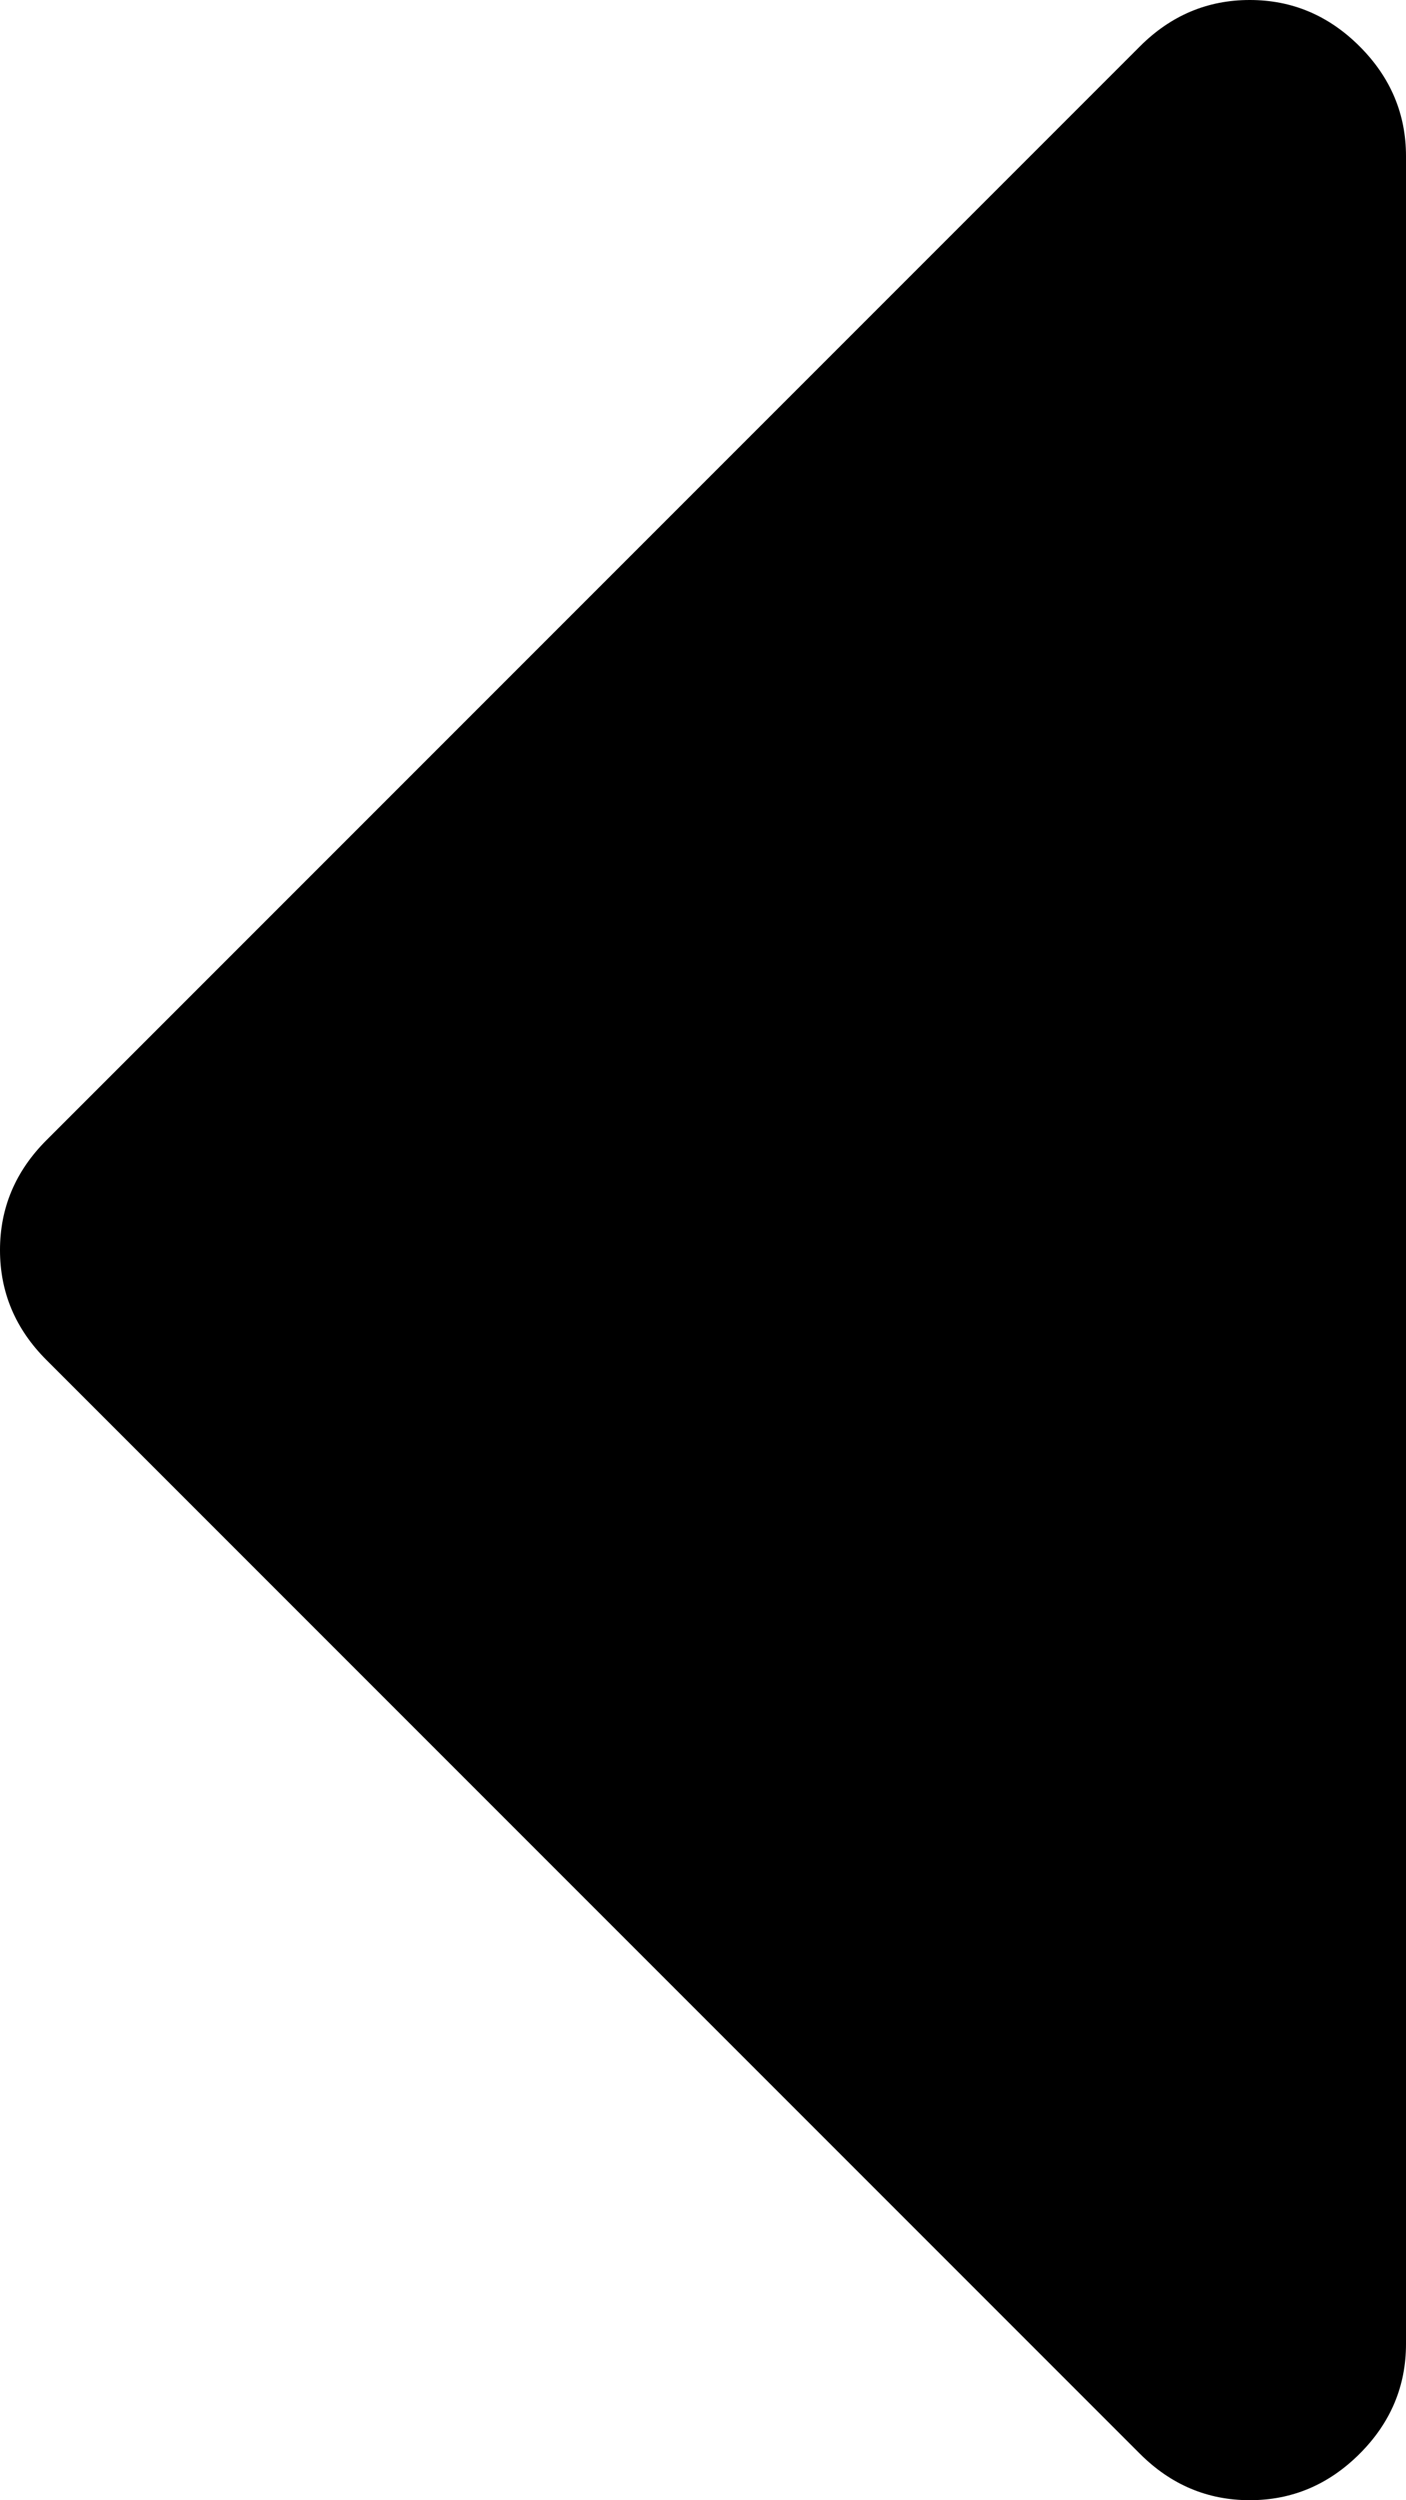 <?xml version="1.0" encoding="UTF-8" standalone="no"?>
<!-- Generator: Adobe Illustrator 16.0.0, SVG Export Plug-In . SVG Version: 6.00 Build 0)  -->

<svg
   xmlns:dc="http://purl.org/dc/elements/1.1/"
   xmlns:cc="http://creativecommons.org/ns#"
   xmlns:rdf="http://www.w3.org/1999/02/22-rdf-syntax-ns#"
   xmlns:svg="http://www.w3.org/2000/svg"
   xmlns="http://www.w3.org/2000/svg"
   xmlns:sodipodi="http://sodipodi.sourceforge.net/DTD/sodipodi-0.dtd"
   xmlns:inkscape="http://www.inkscape.org/namespaces/inkscape"
   version="1.1"
   id="Capa_1"
   x="0px"
   y="0px"
   width="164.457"
   height="292.362"
   viewBox="0 0 164.457 292.362"
   xml:space="preserve"
   sodipodi:docname="arrow-left.svg"
   inkscape:version="0.92.3 (2405546, 2018-03-11)"><defs
   id="defs9" /><sodipodi:namedview
   pagecolor="#ffffff"
   bordercolor="#666666"
   borderopacity="1"
   objecttolerance="10"
   gridtolerance="10"
   guidetolerance="10"
   inkscape:pageopacity="0"
   inkscape:pageshadow="2"
   inkscape:window-width="1570"
   inkscape:window-height="714"
   id="namedview7"
   showgrid="false"
   inkscape:zoom="0.80721845"
   inkscape:cx="-188.45411"
   inkscape:cy="146.1815"
   inkscape:window-x="201"
   inkscape:window-y="206"
   inkscape:window-maximized="0"
   inkscape:current-layer="Capa_1" />
<g
   id="g4"
   transform="rotate(90,114.205,114.205)">
	<path
   d="m 286.935,69.377 c -3.614,-3.617 -7.898,-5.424 -12.848,-5.424 H 18.274 c -4.952,0 -9.233,1.807 -12.85,5.424 C 1.807,72.998 0,77.279 0,82.228 c 0,4.948 1.807,9.229 5.424,12.847 l 127.907,127.907 c 3.621,3.617 7.902,5.428 12.85,5.428 4.948,0 9.233,-1.811 12.847,-5.428 L 286.935,95.074 c 3.613,-3.617 5.427,-7.898 5.427,-12.847 0,-4.948 -1.814,-9.229 -5.427,-12.85 z"
   id="path2"
   inkscape:connector-curvature="0" />
</g>
</svg>